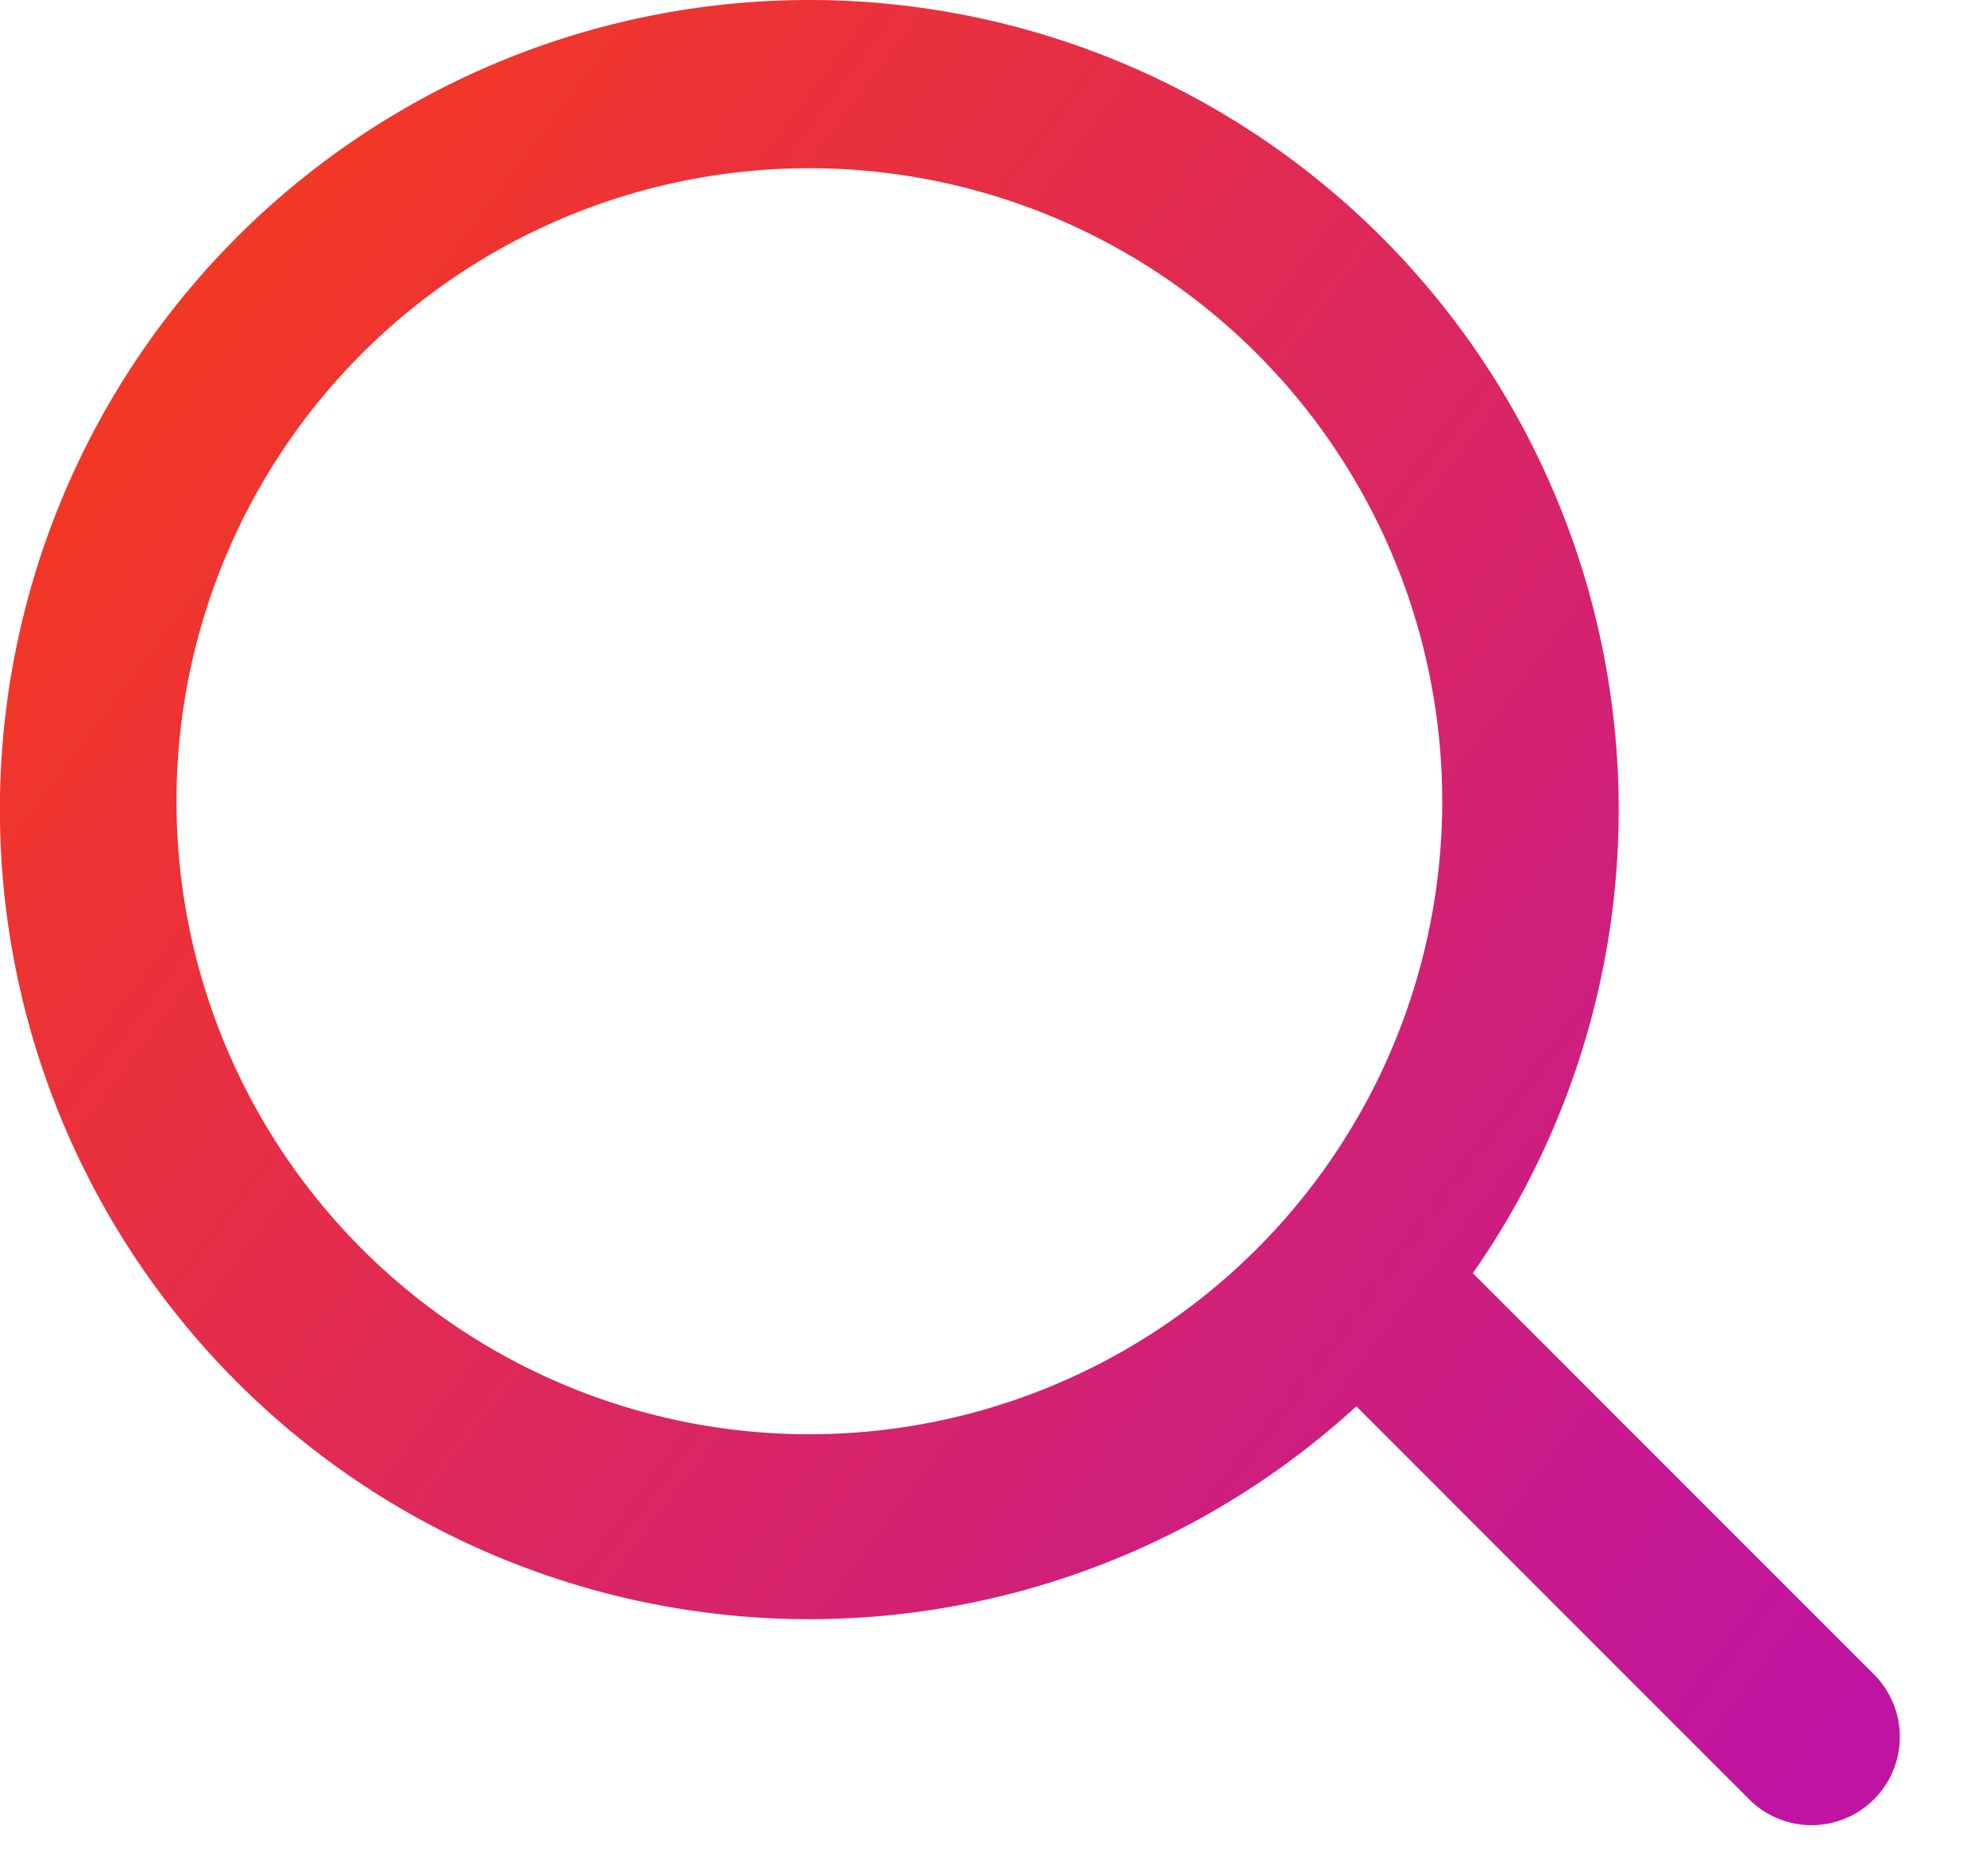 <svg xmlns="http://www.w3.org/2000/svg" width="18" height="17" class="icon" viewBox="0 0 18 17">
    <defs>
        <linearGradient id="gradient02-alt" x1="16.53" x2="-.379" y1="15.918" y2="3.159" gradientUnits="userSpaceOnUse">
            <stop stop-color="#BF14A2"/>
            <stop offset="1" stop-color="#F73A1C"/>
        </linearGradient>
    </defs>
    <path fill="url(#gradient02-alt)" fill-rule="evenodd" d="M1.6 7.336a5.736 5.736 0 1 1 11.471 0 5.736 5.736 0 0 1-11.471 0ZM7.336 0a7.336 7.336 0 1 0 4.957 12.743l3.56 3.561a.8.8 0 0 0 1.132-1.131l-3.636-3.636A7.336 7.336 0 0 0 7.335 0Z" clip-rule="evenodd"/>
</svg>